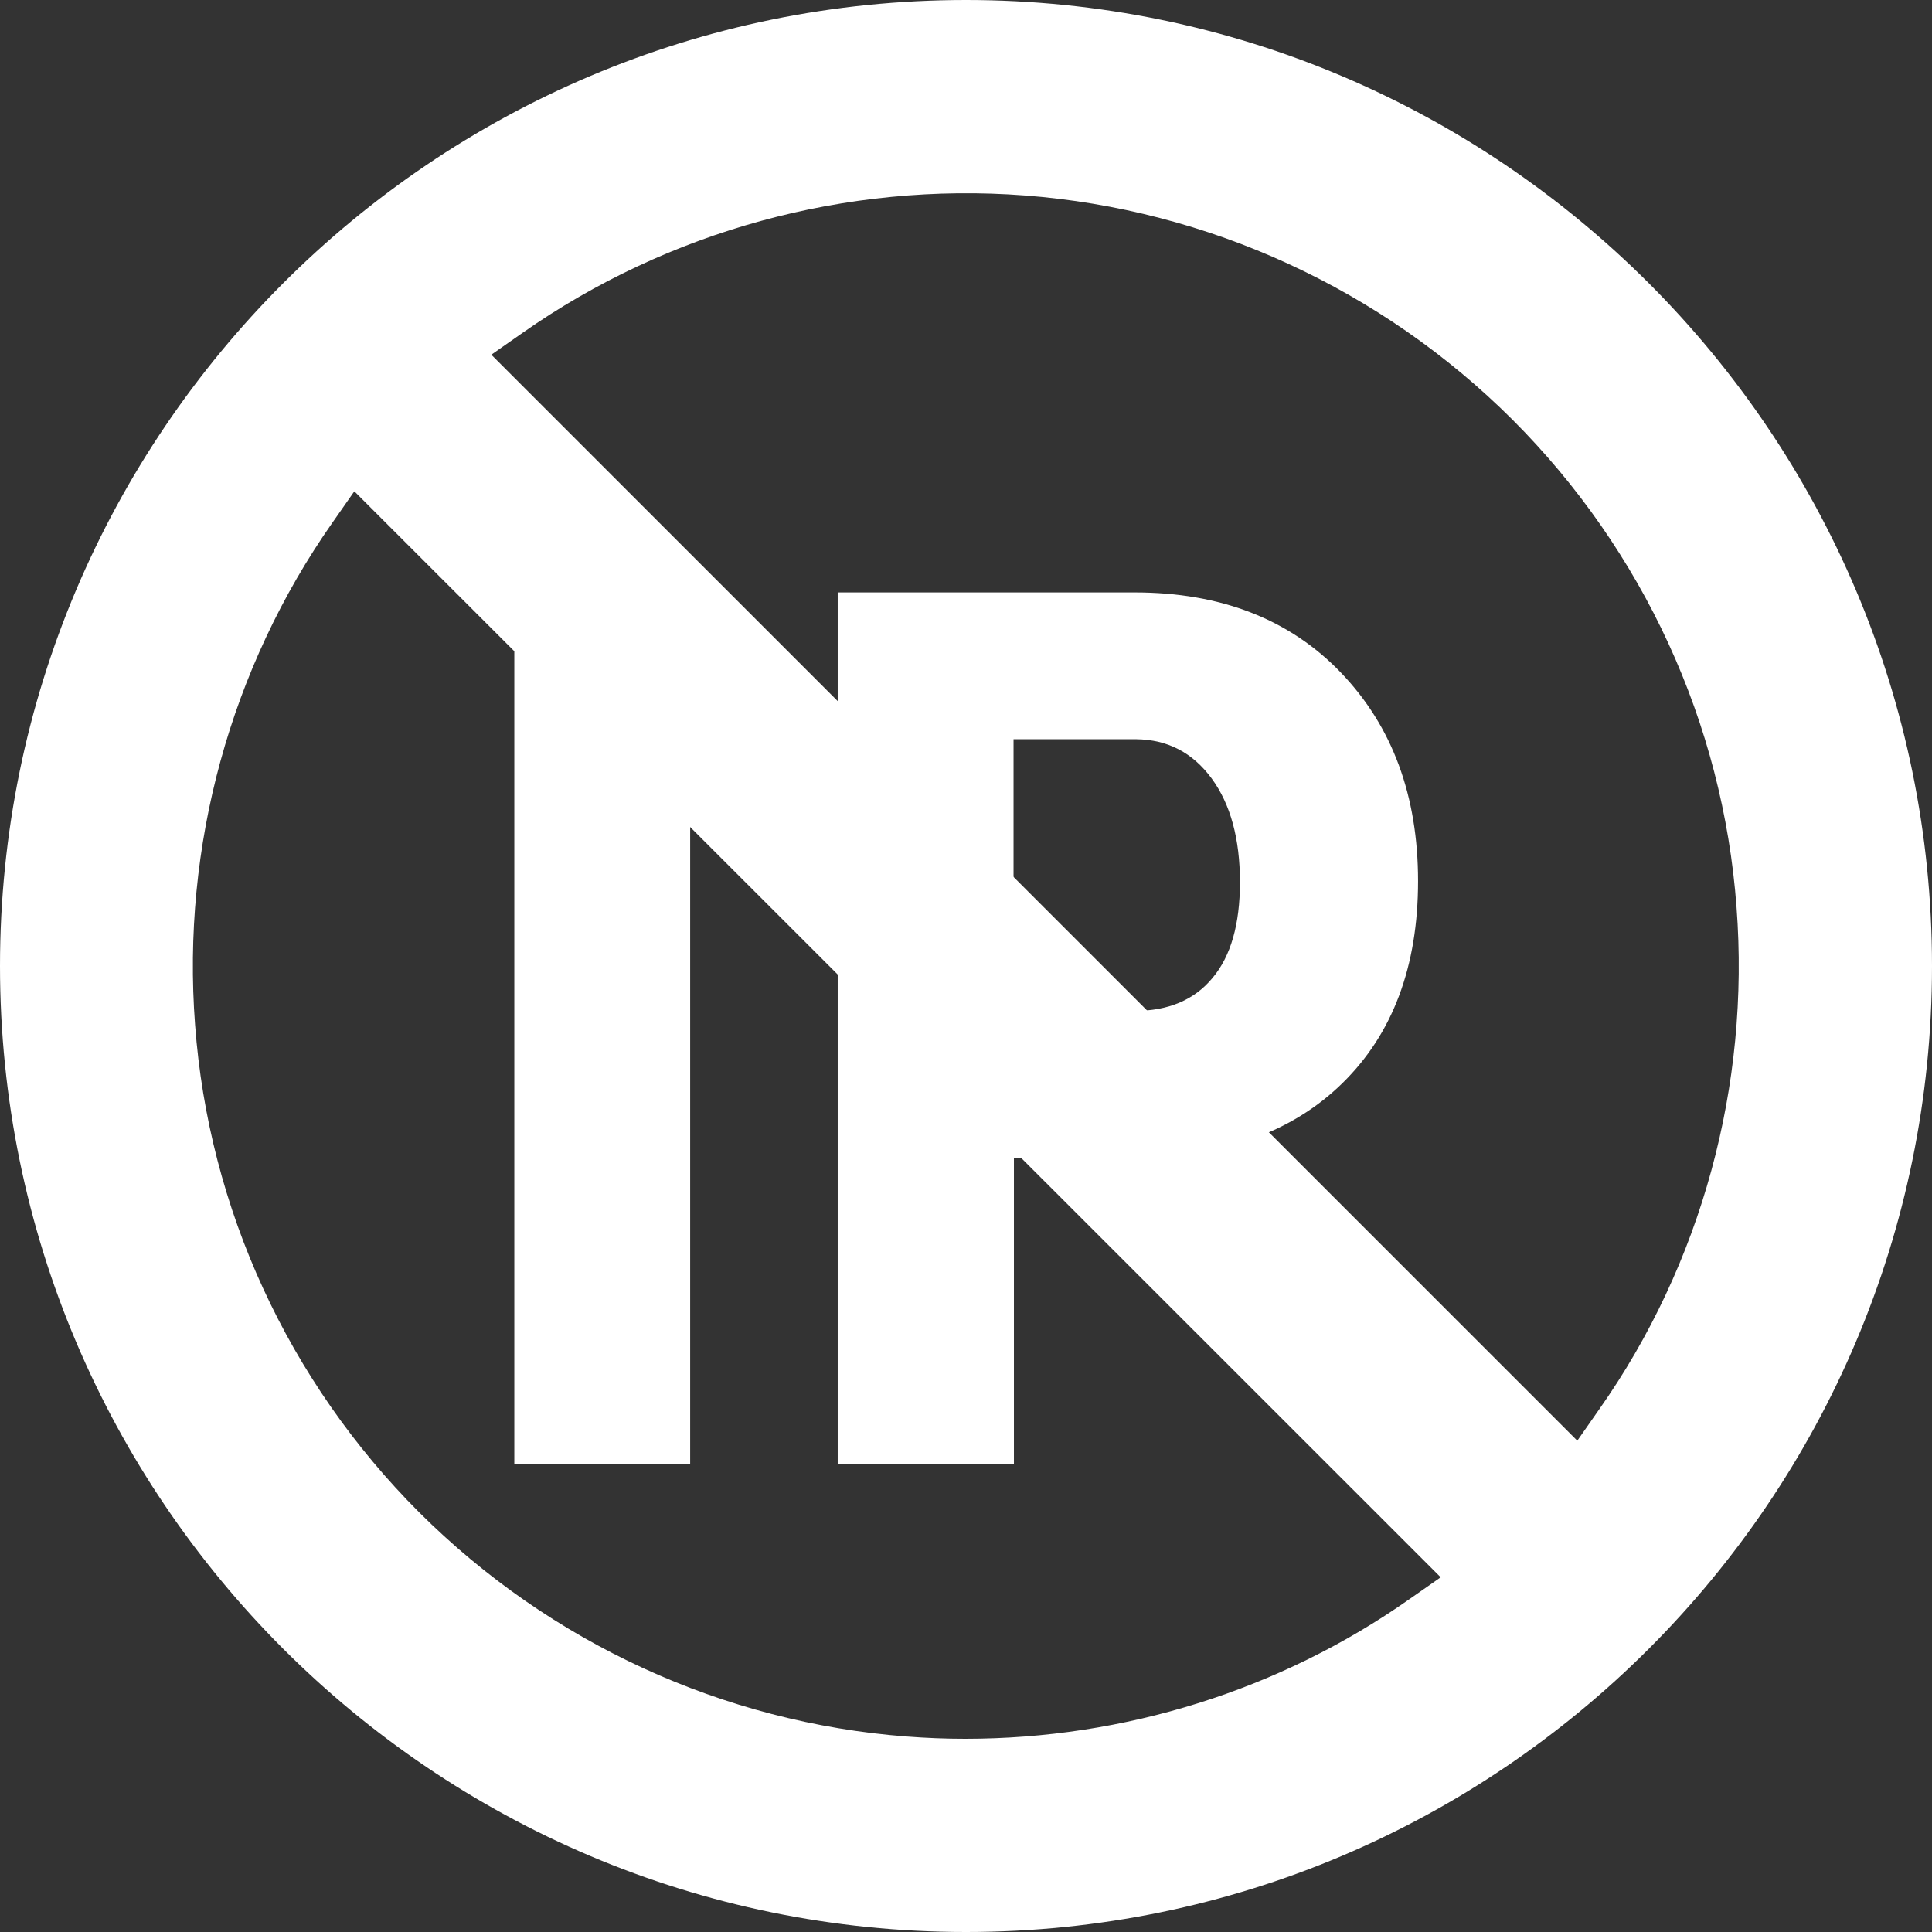 <?xml version="1.0" encoding="utf-8"?>
<!-- Generator: Adobe Illustrator 22.1.0, SVG Export Plug-In . SVG Version: 6.00 Build 0)  -->
<svg version="1.1" id="Layer_1" focusable="false" xmlns="http://www.w3.org/2000/svg" xmlns:xlink="http://www.w3.org/1999/xlink"
	 x="0px" y="0px" viewBox="0 0 512 512" style="enable-background:new 0 0 512 512;" xml:space="preserve">
<rect x="0" y="0" width="512" height="512" fill="#333333" stroke="none"/>
<style type="text/css">
	.st0{fill:#FFFFFF;}
</style>
<g>
	<path class="st0" d="M182.9,388h-46.6V157h46.6V388z"/>
	<path class="st0" d="M268.7,306.8V388H222V157h78.7c22.8,0,41.1,7.1,54.7,21.3c13.6,14.2,20.4,32.6,20.4,55.2
		c0,22.6-6.7,40.5-20.1,53.6c-13.4,13.1-32,19.7-55.8,19.7H268.7z M268.7,267.9h32c8.9,0,15.8-2.9,20.6-8.7
		c4.9-5.8,7.3-14.3,7.3-25.4c0-11.5-2.5-20.7-7.5-27.5c-5-6.8-11.6-10.3-20-10.4h-32.5V267.9z"/>
</g>
<path class="st0" d="M256,0C114.8,0,0,114.8,0,256c0,141.2,114.8,256,256,256c141.2,0,256-114.8,256-256C512,114.8,397.2,0,256,0z
	 M373.5,423.8c-34.3,24.1-75.5,37-117.7,37c-5.2,0-10.3-0.2-15.5-0.6c-48.6-3.7-94.5-24.8-129.2-59.4
	c-34.7-34.7-55.8-80.5-59.4-129.2c-3.6-47.4,9.4-94.6,36.4-133.1l5.8-8.3L381.8,418L373.5,423.8z M423.8,373.5l-5.8,8.3L130.2,94
	l8.3-5.8c38.5-27,85.8-40,133.1-36.4c48.6,3.7,94.5,24.8,129.2,59.4c34.7,34.7,55.8,80.5,59.4,129.2
	C463.8,287.7,450.9,335,423.8,373.5z"/>
</svg>
